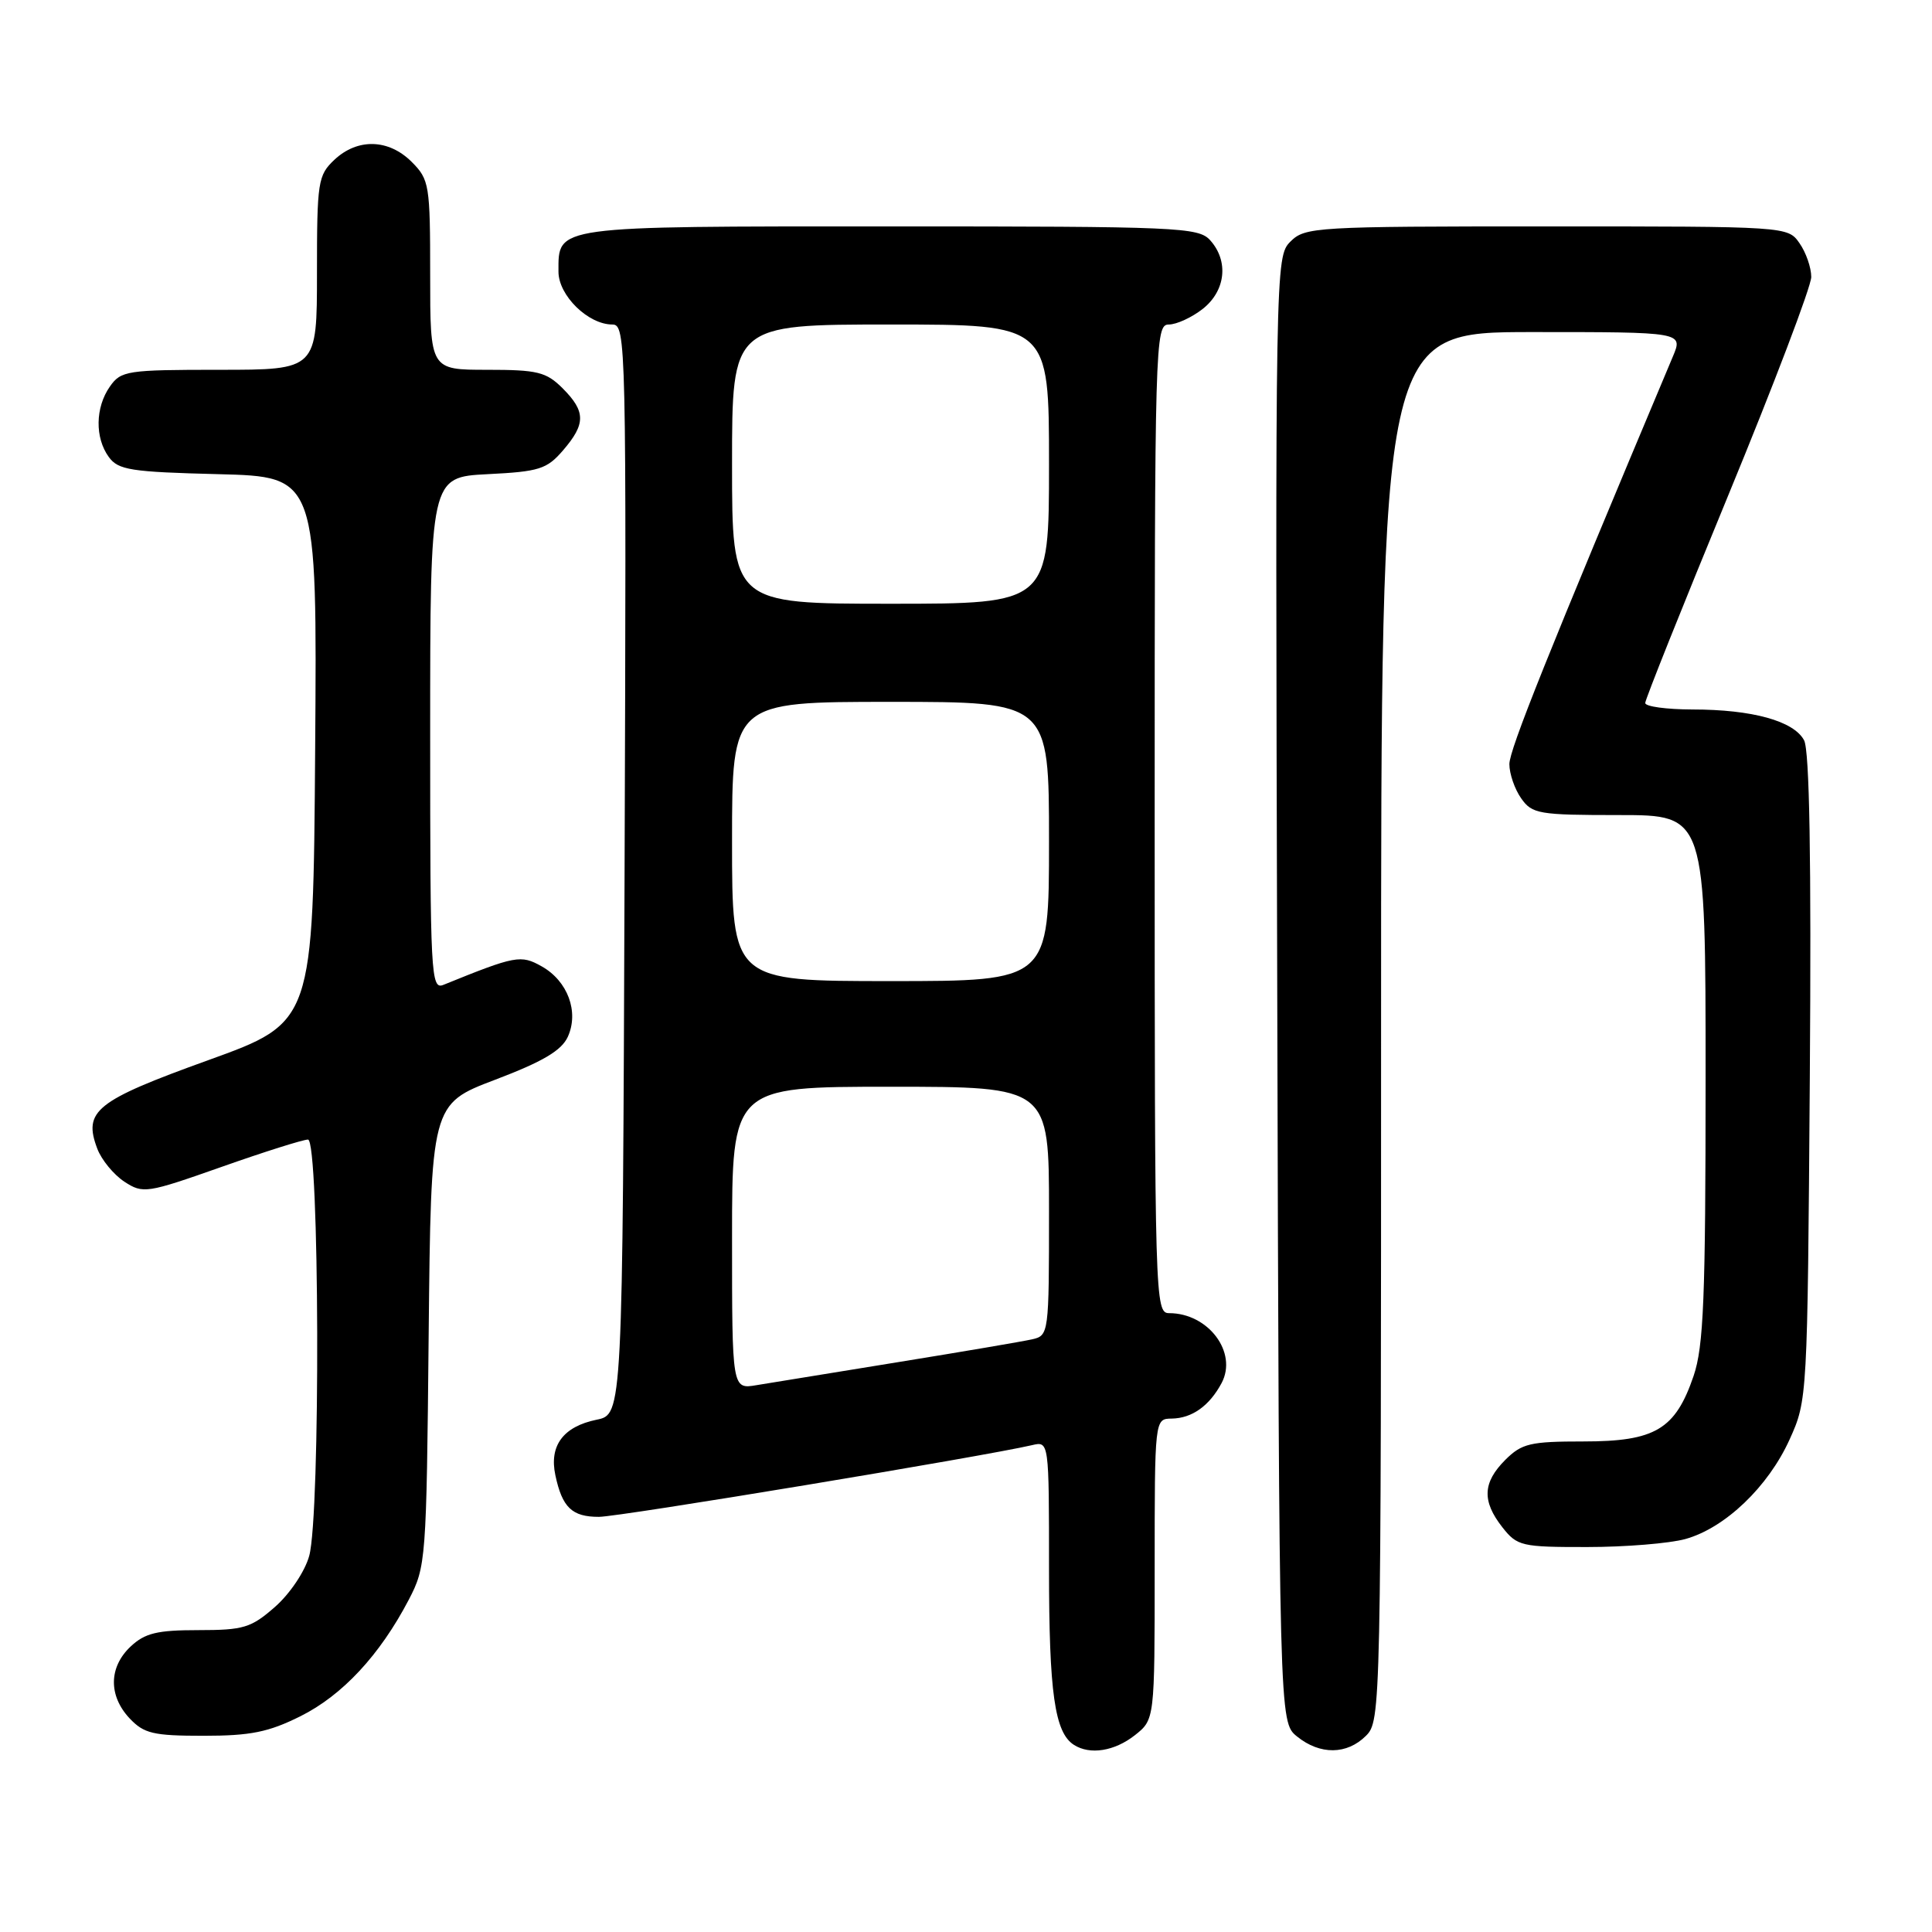 <?xml version="1.0" encoding="UTF-8" standalone="no"?>
<!DOCTYPE svg PUBLIC "-//W3C//DTD SVG 1.1//EN" "http://www.w3.org/Graphics/SVG/1.1/DTD/svg11.dtd" >
<svg xmlns="http://www.w3.org/2000/svg" xmlns:xlink="http://www.w3.org/1999/xlink" version="1.1" viewBox="0 0 256 256">
 <g >
 <path fill="currentColor"
d=" M 150.37 229.93 C 153.00 227.85 153.00 227.85 153.00 207.93 C 153.00 188.00 153.00 188.00 155.25 187.97 C 157.95 187.93 160.25 186.29 161.87 183.26 C 164.02 179.21 160.11 174.00 154.92 174.00 C 153.05 174.00 153.00 172.40 153.00 108.50 C 153.00 45.25 153.06 43.00 154.87 43.00 C 155.89 43.00 157.92 42.07 159.37 40.93 C 162.41 38.53 162.84 34.59 160.35 31.83 C 158.79 30.11 156.15 30.00 117.92 30.00 C 73.14 30.00 74.00 29.88 74.00 36.00 C 74.00 39.15 77.93 43.00 81.14 43.00 C 82.96 43.00 83.01 45.22 82.76 115.21 C 82.50 187.42 82.50 187.42 79.05 188.12 C 74.63 189.03 72.75 191.56 73.59 195.48 C 74.50 199.76 75.80 201.00 79.37 200.99 C 82.05 200.99 130.26 193.00 136.75 191.49 C 139.00 190.96 139.00 190.96 139.00 207.92 C 139.00 224.31 139.75 229.59 142.31 231.21 C 144.43 232.56 147.67 232.05 150.37 229.93 Z  M 181.00 230.00 C 182.97 228.03 183.00 226.67 183.00 136.00 C 183.00 44.00 183.00 44.00 203.01 44.00 C 223.03 44.00 223.03 44.00 221.66 47.25 C 205.07 86.69 200.00 99.34 200.00 101.25 C 200.00 102.52 200.70 104.56 201.56 105.78 C 203.01 107.85 203.87 108.00 214.56 108.00 C 226.00 108.00 226.00 108.00 226.00 142.82 C 226.00 172.07 225.74 178.39 224.41 182.32 C 221.99 189.41 219.32 191.00 209.82 191.00 C 202.75 191.00 201.65 191.26 199.45 193.45 C 196.46 196.45 196.35 198.90 199.07 202.37 C 201.04 204.87 201.60 205.00 210.32 204.99 C 215.37 204.99 221.22 204.51 223.32 203.93 C 228.58 202.47 234.30 197.00 237.13 190.74 C 239.49 185.53 239.50 185.26 239.81 142.79 C 240.02 113.80 239.77 99.45 239.05 98.09 C 237.68 95.53 232.18 94.01 224.25 94.01 C 220.81 94.00 218.00 93.62 218.00 93.15 C 218.00 92.69 222.95 80.31 229.00 65.64 C 235.05 50.96 240.00 37.94 240.00 36.70 C 240.00 35.46 239.30 33.44 238.44 32.22 C 236.89 30.00 236.82 30.00 204.94 30.00 C 174.26 30.00 172.92 30.08 170.99 32.01 C 168.99 34.01 168.97 34.95 169.24 131.10 C 169.50 228.18 169.50 228.18 171.86 230.09 C 174.91 232.56 178.48 232.52 181.00 230.00 Z  M 39.81 227.41 C 45.37 224.64 50.33 219.30 54.15 212.00 C 56.45 207.60 56.51 206.79 56.80 176.90 C 57.11 146.30 57.11 146.30 65.61 143.07 C 71.93 140.67 74.40 139.21 75.24 137.38 C 76.74 134.07 75.23 129.99 71.78 128.05 C 69.00 126.49 68.34 126.61 58.75 130.50 C 57.10 131.17 57.00 129.20 57.00 97.22 C 57.00 63.22 57.00 63.22 64.61 62.83 C 71.45 62.49 72.46 62.17 74.61 59.67 C 77.63 56.16 77.62 54.53 74.55 51.45 C 72.37 49.28 71.22 49.00 64.55 49.00 C 57.00 49.00 57.00 49.00 57.00 36.45 C 57.00 24.47 56.89 23.80 54.55 21.45 C 51.49 18.40 47.38 18.29 44.31 21.17 C 42.13 23.23 42.00 24.06 42.00 36.17 C 42.00 49.00 42.00 49.00 29.06 49.00 C 16.82 49.00 16.03 49.12 14.56 51.22 C 12.62 53.99 12.56 58.01 14.42 60.56 C 15.67 62.28 17.34 62.54 28.93 62.83 C 42.02 63.16 42.02 63.16 41.76 99.31 C 41.50 135.46 41.50 135.46 27.59 140.48 C 12.65 145.87 10.99 147.20 12.90 152.23 C 13.46 153.70 15.07 155.65 16.48 156.58 C 18.95 158.19 19.43 158.12 29.33 154.63 C 34.99 152.63 40.16 151.00 40.81 151.00 C 42.34 151.00 42.48 200.73 40.97 206.17 C 40.40 208.23 38.41 211.19 36.44 212.92 C 33.27 215.70 32.28 216.00 26.28 216.00 C 20.83 216.00 19.21 216.39 17.31 218.17 C 14.41 220.90 14.35 224.68 17.17 227.69 C 19.08 229.71 20.30 230.00 26.98 230.00 C 33.19 230.00 35.58 229.52 39.81 227.41 Z  M 97.00 164.05 C 97.00 144.00 97.00 144.00 118.00 144.00 C 139.00 144.00 139.00 144.00 139.00 160.48 C 139.00 176.75 138.97 176.97 136.75 177.47 C 135.51 177.75 127.53 179.11 119.00 180.49 C 110.47 181.87 102.04 183.24 100.25 183.54 C 97.00 184.09 97.00 184.09 97.00 164.05 Z  M 97.00 111.50 C 97.00 93.00 97.00 93.00 118.00 93.00 C 139.00 93.00 139.00 93.00 139.00 111.50 C 139.00 130.00 139.00 130.00 118.00 130.00 C 97.00 130.00 97.00 130.00 97.00 111.50 Z  M 97.00 61.50 C 97.00 43.00 97.00 43.00 118.00 43.00 C 139.00 43.00 139.00 43.00 139.00 61.50 C 139.00 80.00 139.00 80.00 118.00 80.00 C 97.00 80.00 97.00 80.00 97.00 61.50 Z "/>
</g>
</svg>